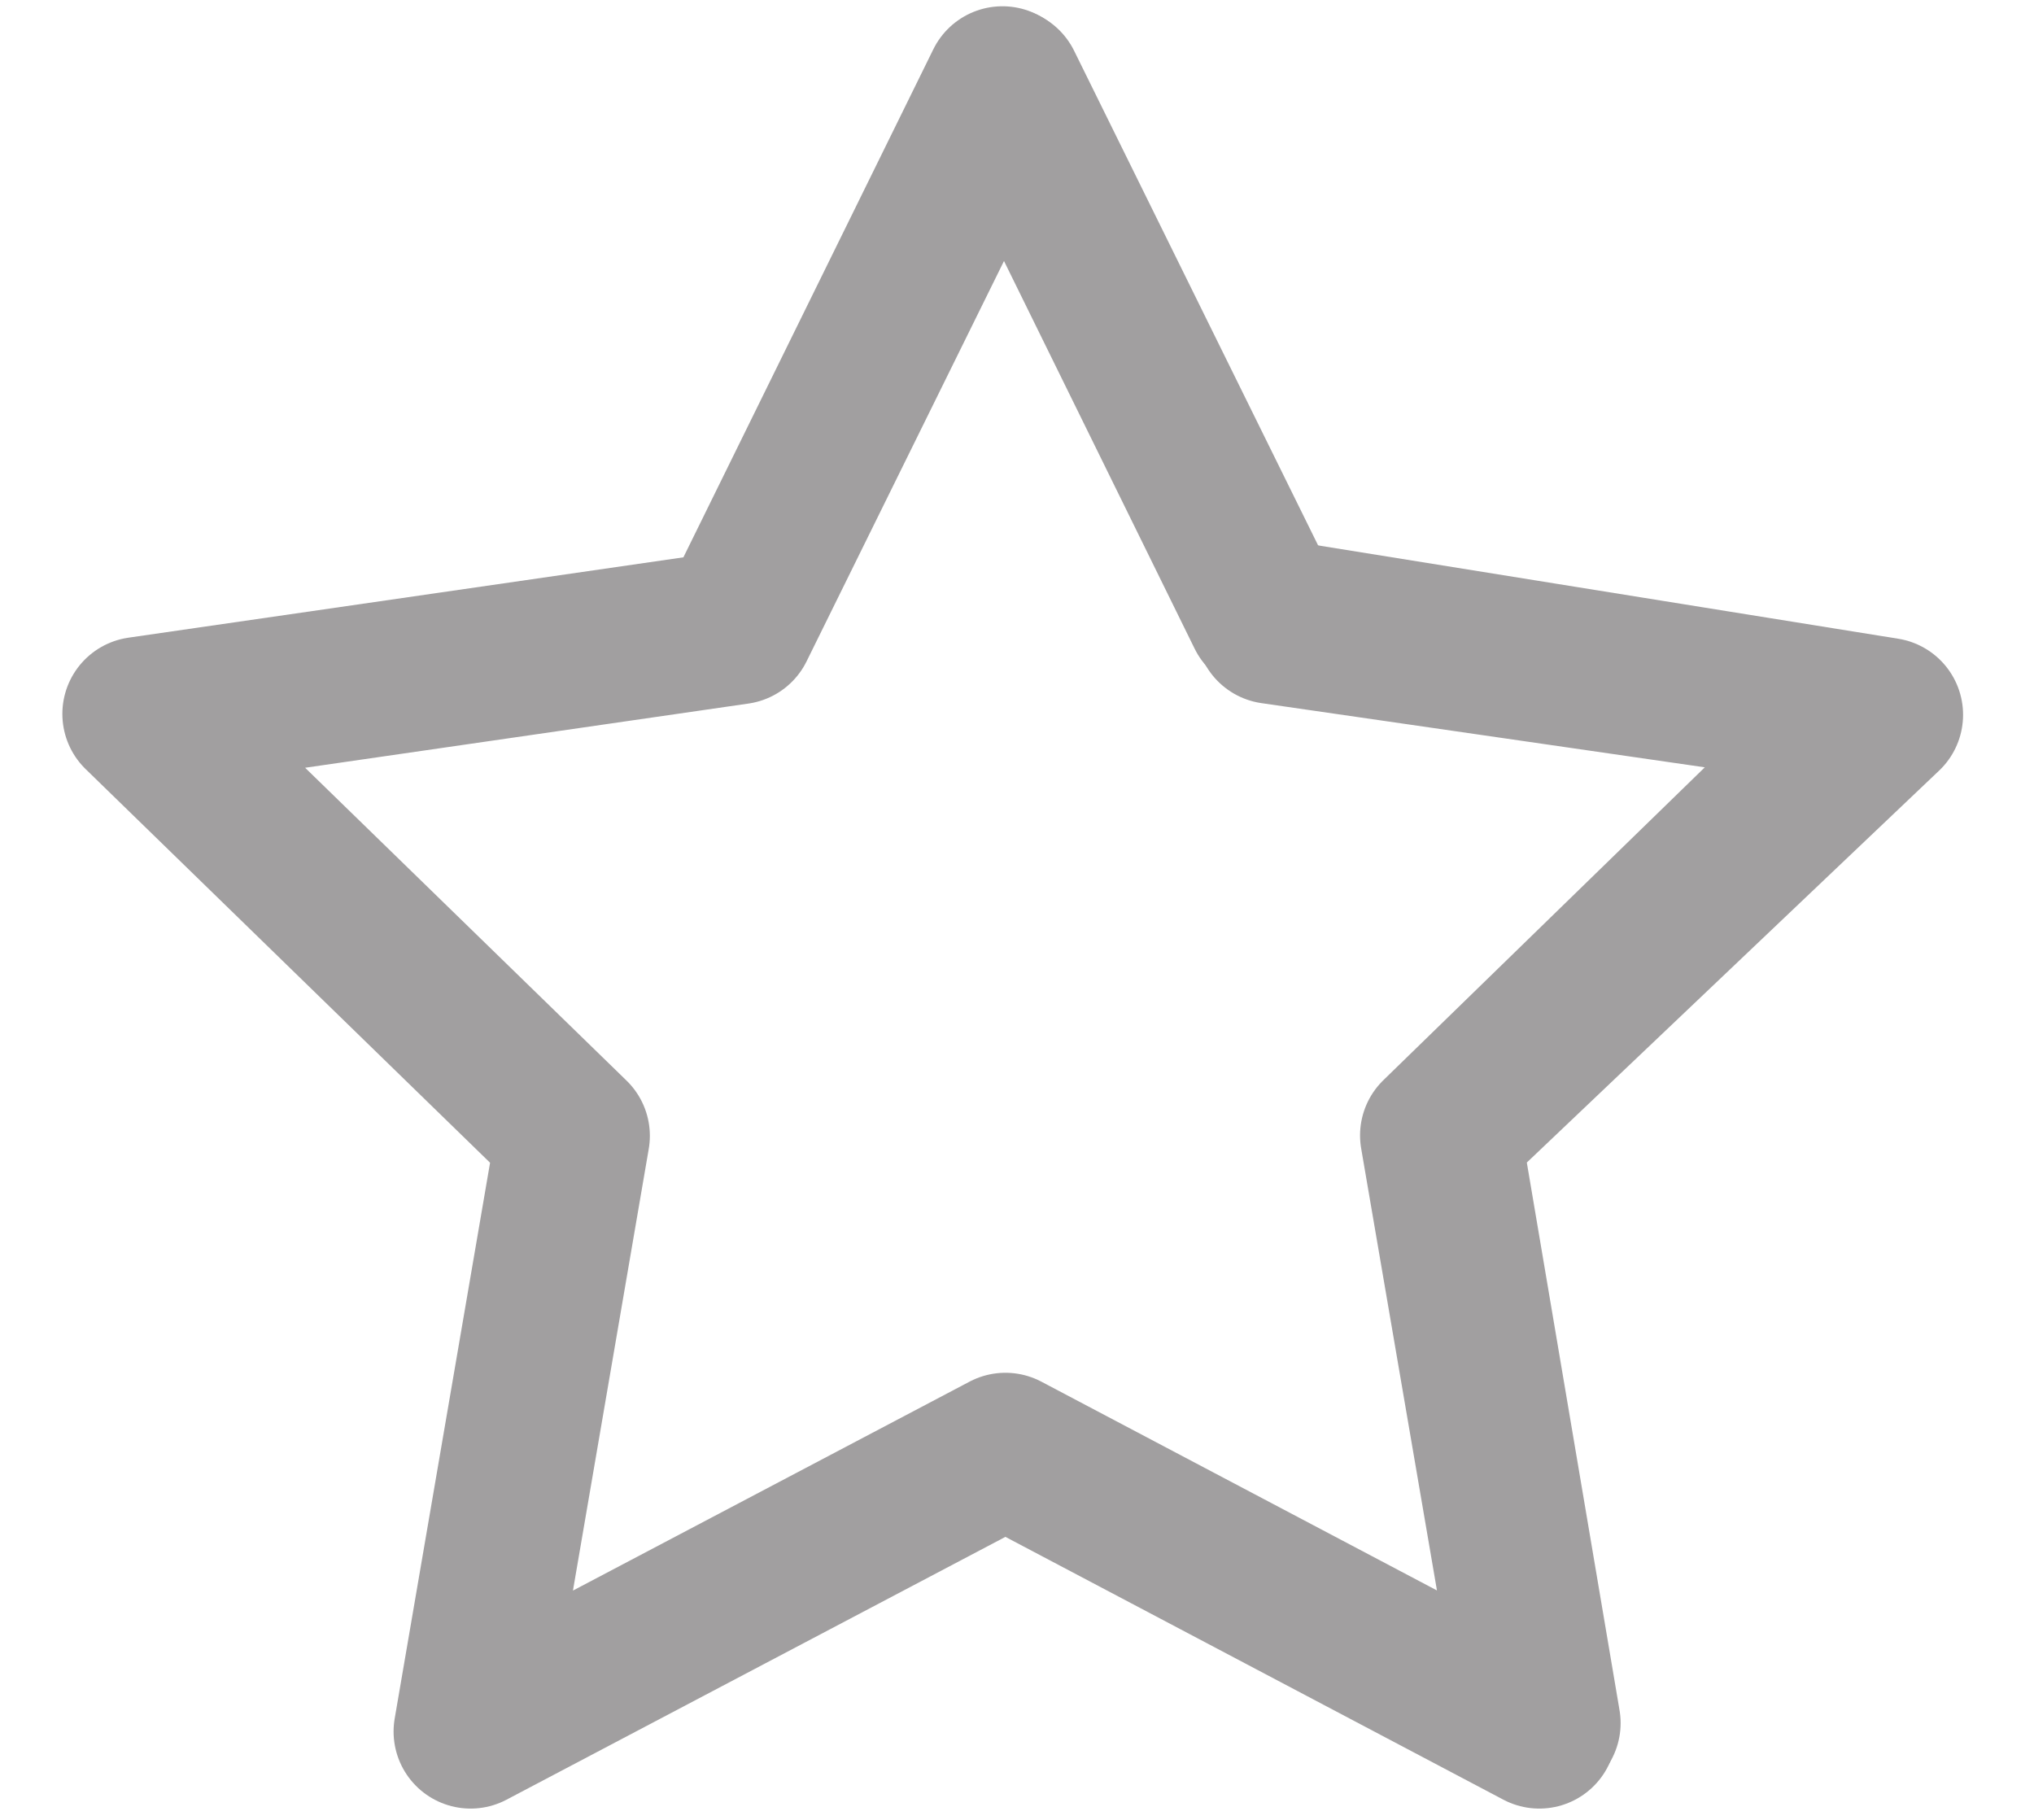 <svg width="19" height="17" viewBox="0 0 19 17" fill="none" xmlns="http://www.w3.org/2000/svg">
<path d="M9.392 13.543L4.396 16.175L5.351 10.61L1.302 6.669L6.889 5.86L9.388 0.792L11.886 5.856L17.473 6.665L13.424 10.606L13.641 11.872L14.379 16.175L9.392 13.543Z" stroke="#A19FA0" stroke-width="1.439" stroke-linecap="round" stroke-linejoin="round"/>
<path d="M6.922 5.742L9.364 0.778L11.805 5.742L17.618 6.677L13.489 10.602L14.419 16.096" stroke="#A19FA0" stroke-width="1.439" stroke-linecap="round" stroke-linejoin="round"/>
</svg>
